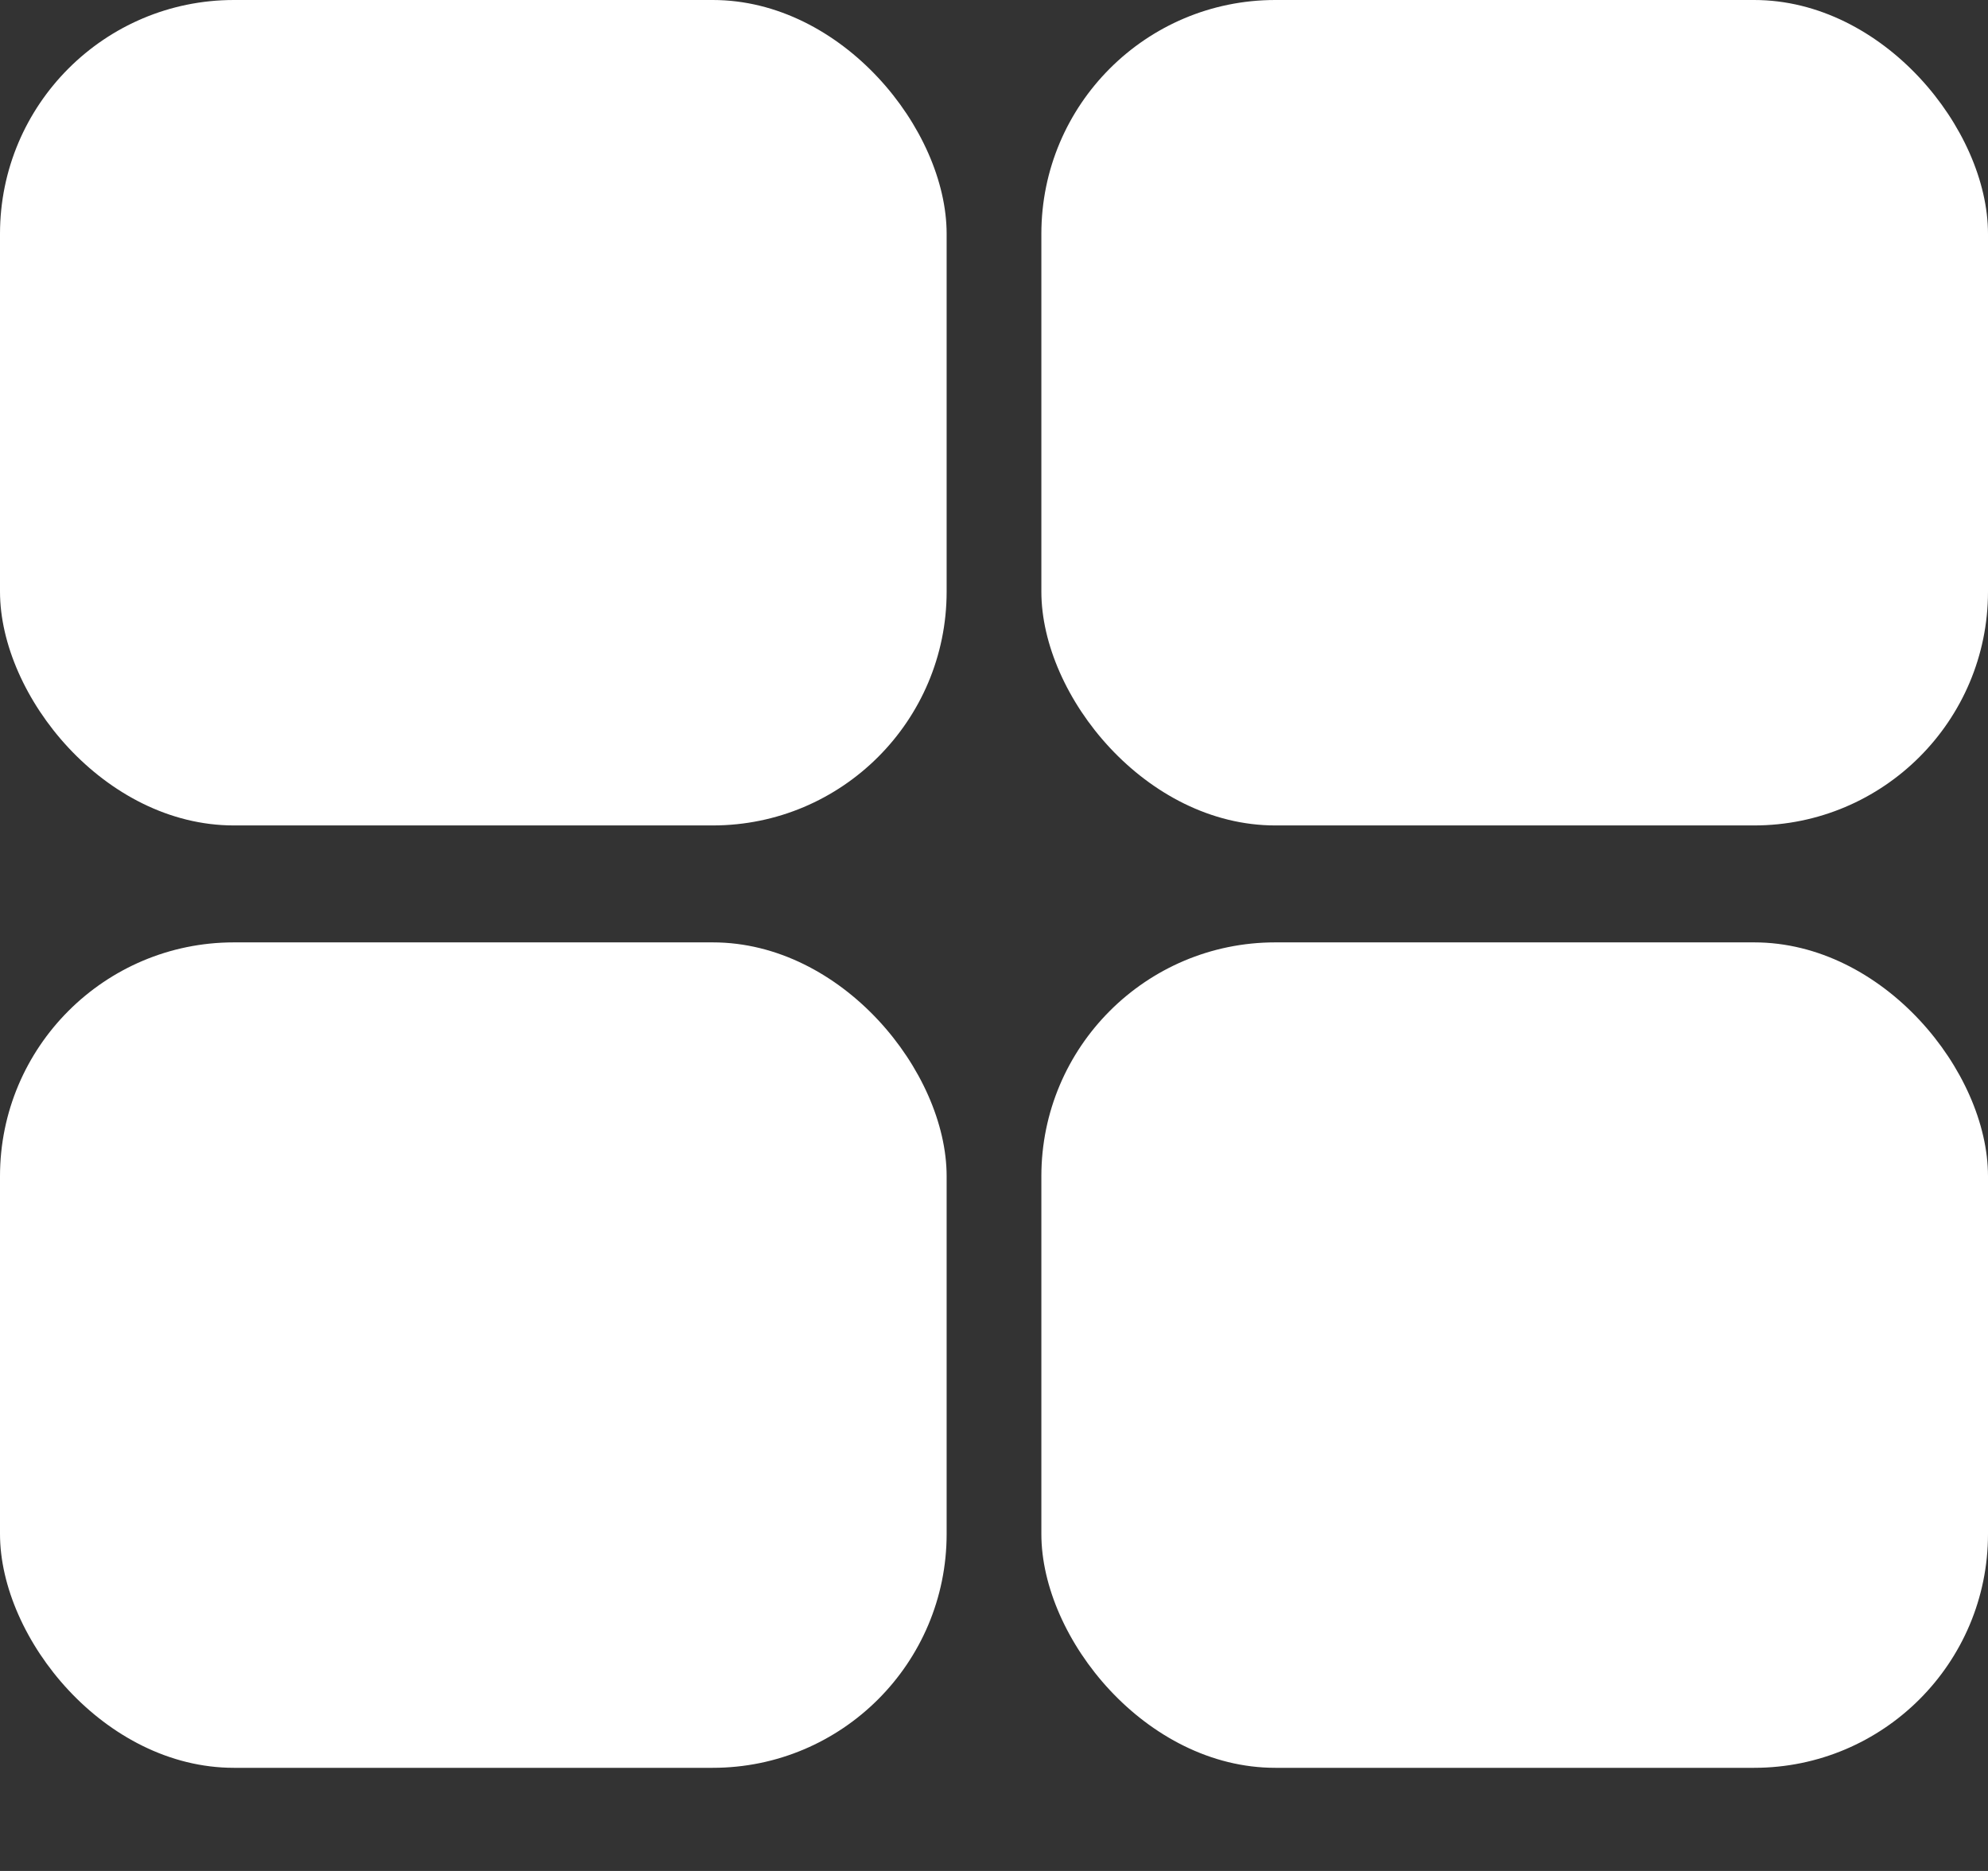 <svg width="17" height="16" viewBox="0 0 17 16" fill="none" xmlns="http://www.w3.org/2000/svg">
<rect x="0" y="0" width="17" height="16" fill="#333333" stroke="none"/>
<rect width="8.095" height="7.059" rx="2" fill="white"/>
<rect y="8.059" width="8.095" height="7.059" rx="2" fill="white"/>
<rect x="8.905" width="8.095" height="7.059" rx="2" fill="white"/>
<rect x="8.905" y="8.059" width="8.095" height="7.059" rx="2" fill="white"/>
</svg>
